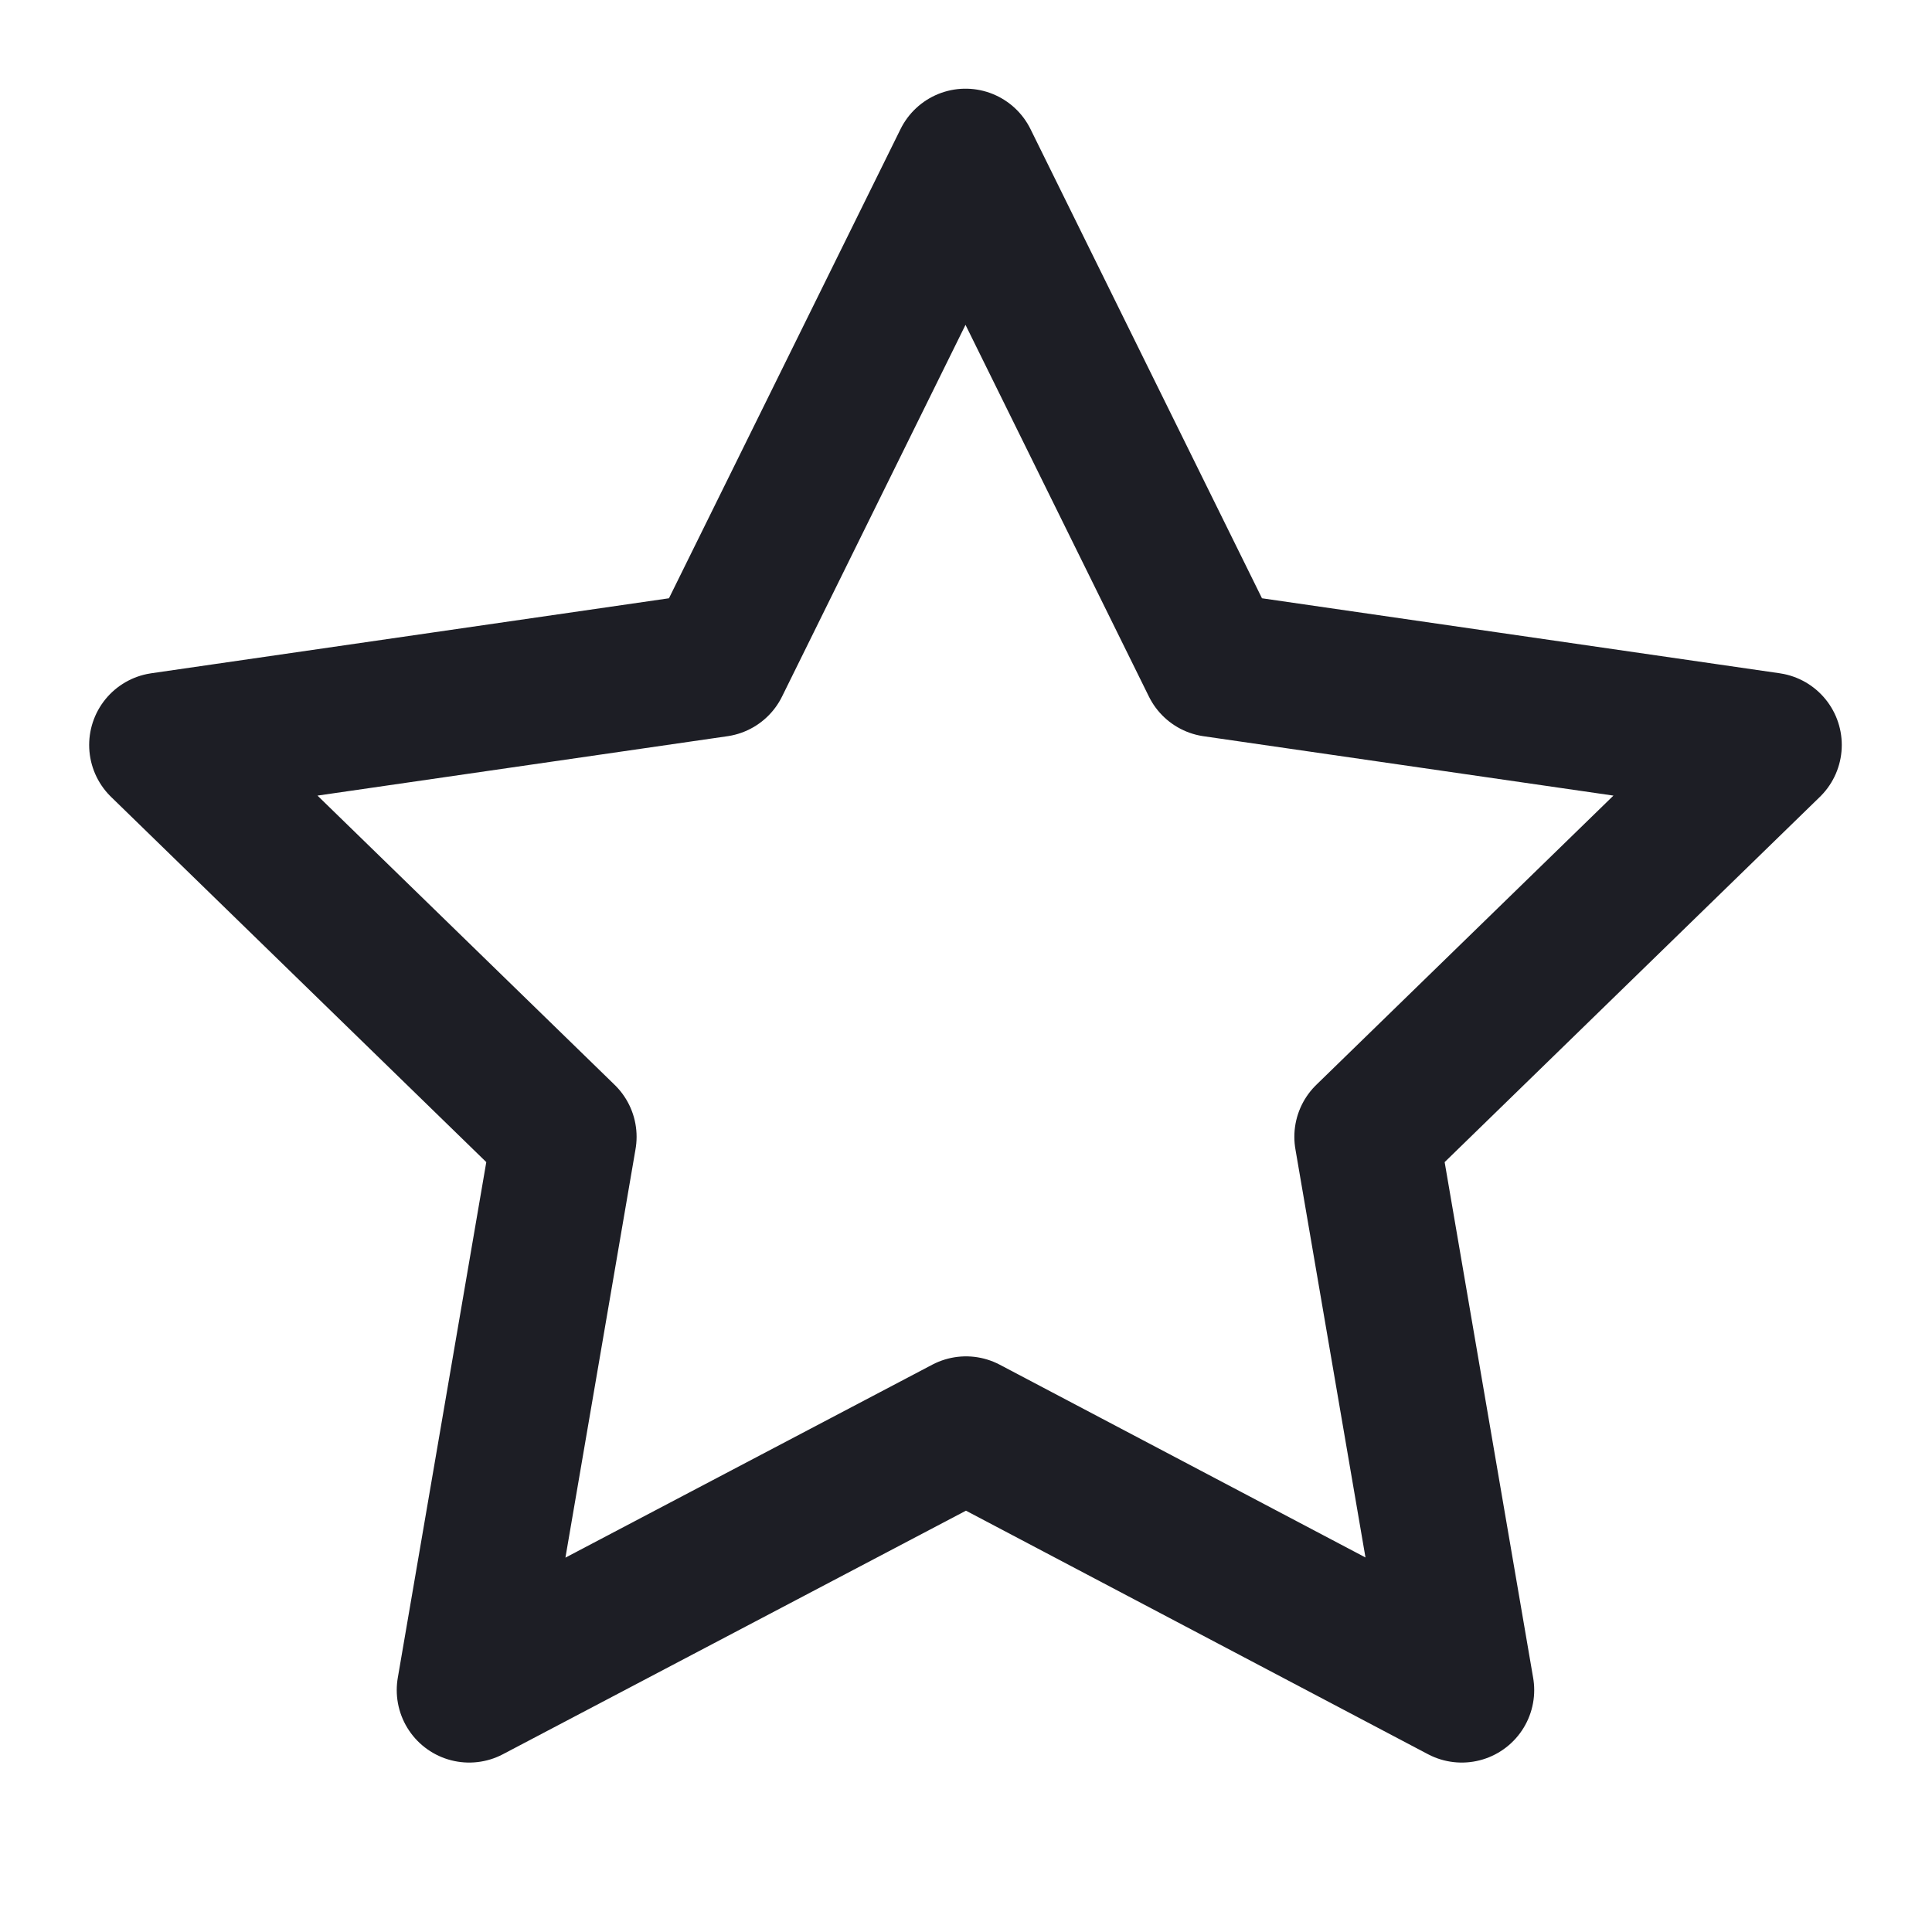 <svg width="20" height="20" viewBox="0 0 20 20" fill="none" xmlns="http://www.w3.org/2000/svg">
<path d="M10 14.791L4.857 17.496L5.84 11.768L1.673 7.712L7.423 6.879L9.995 1.668L12.566 6.879L18.316 7.712L14.149 11.768L15.132 17.496L10 14.791Z" stroke="#1D1E25" stroke-width="1.5" stroke-linecap="round" stroke-linejoin="round"/>
</svg>
